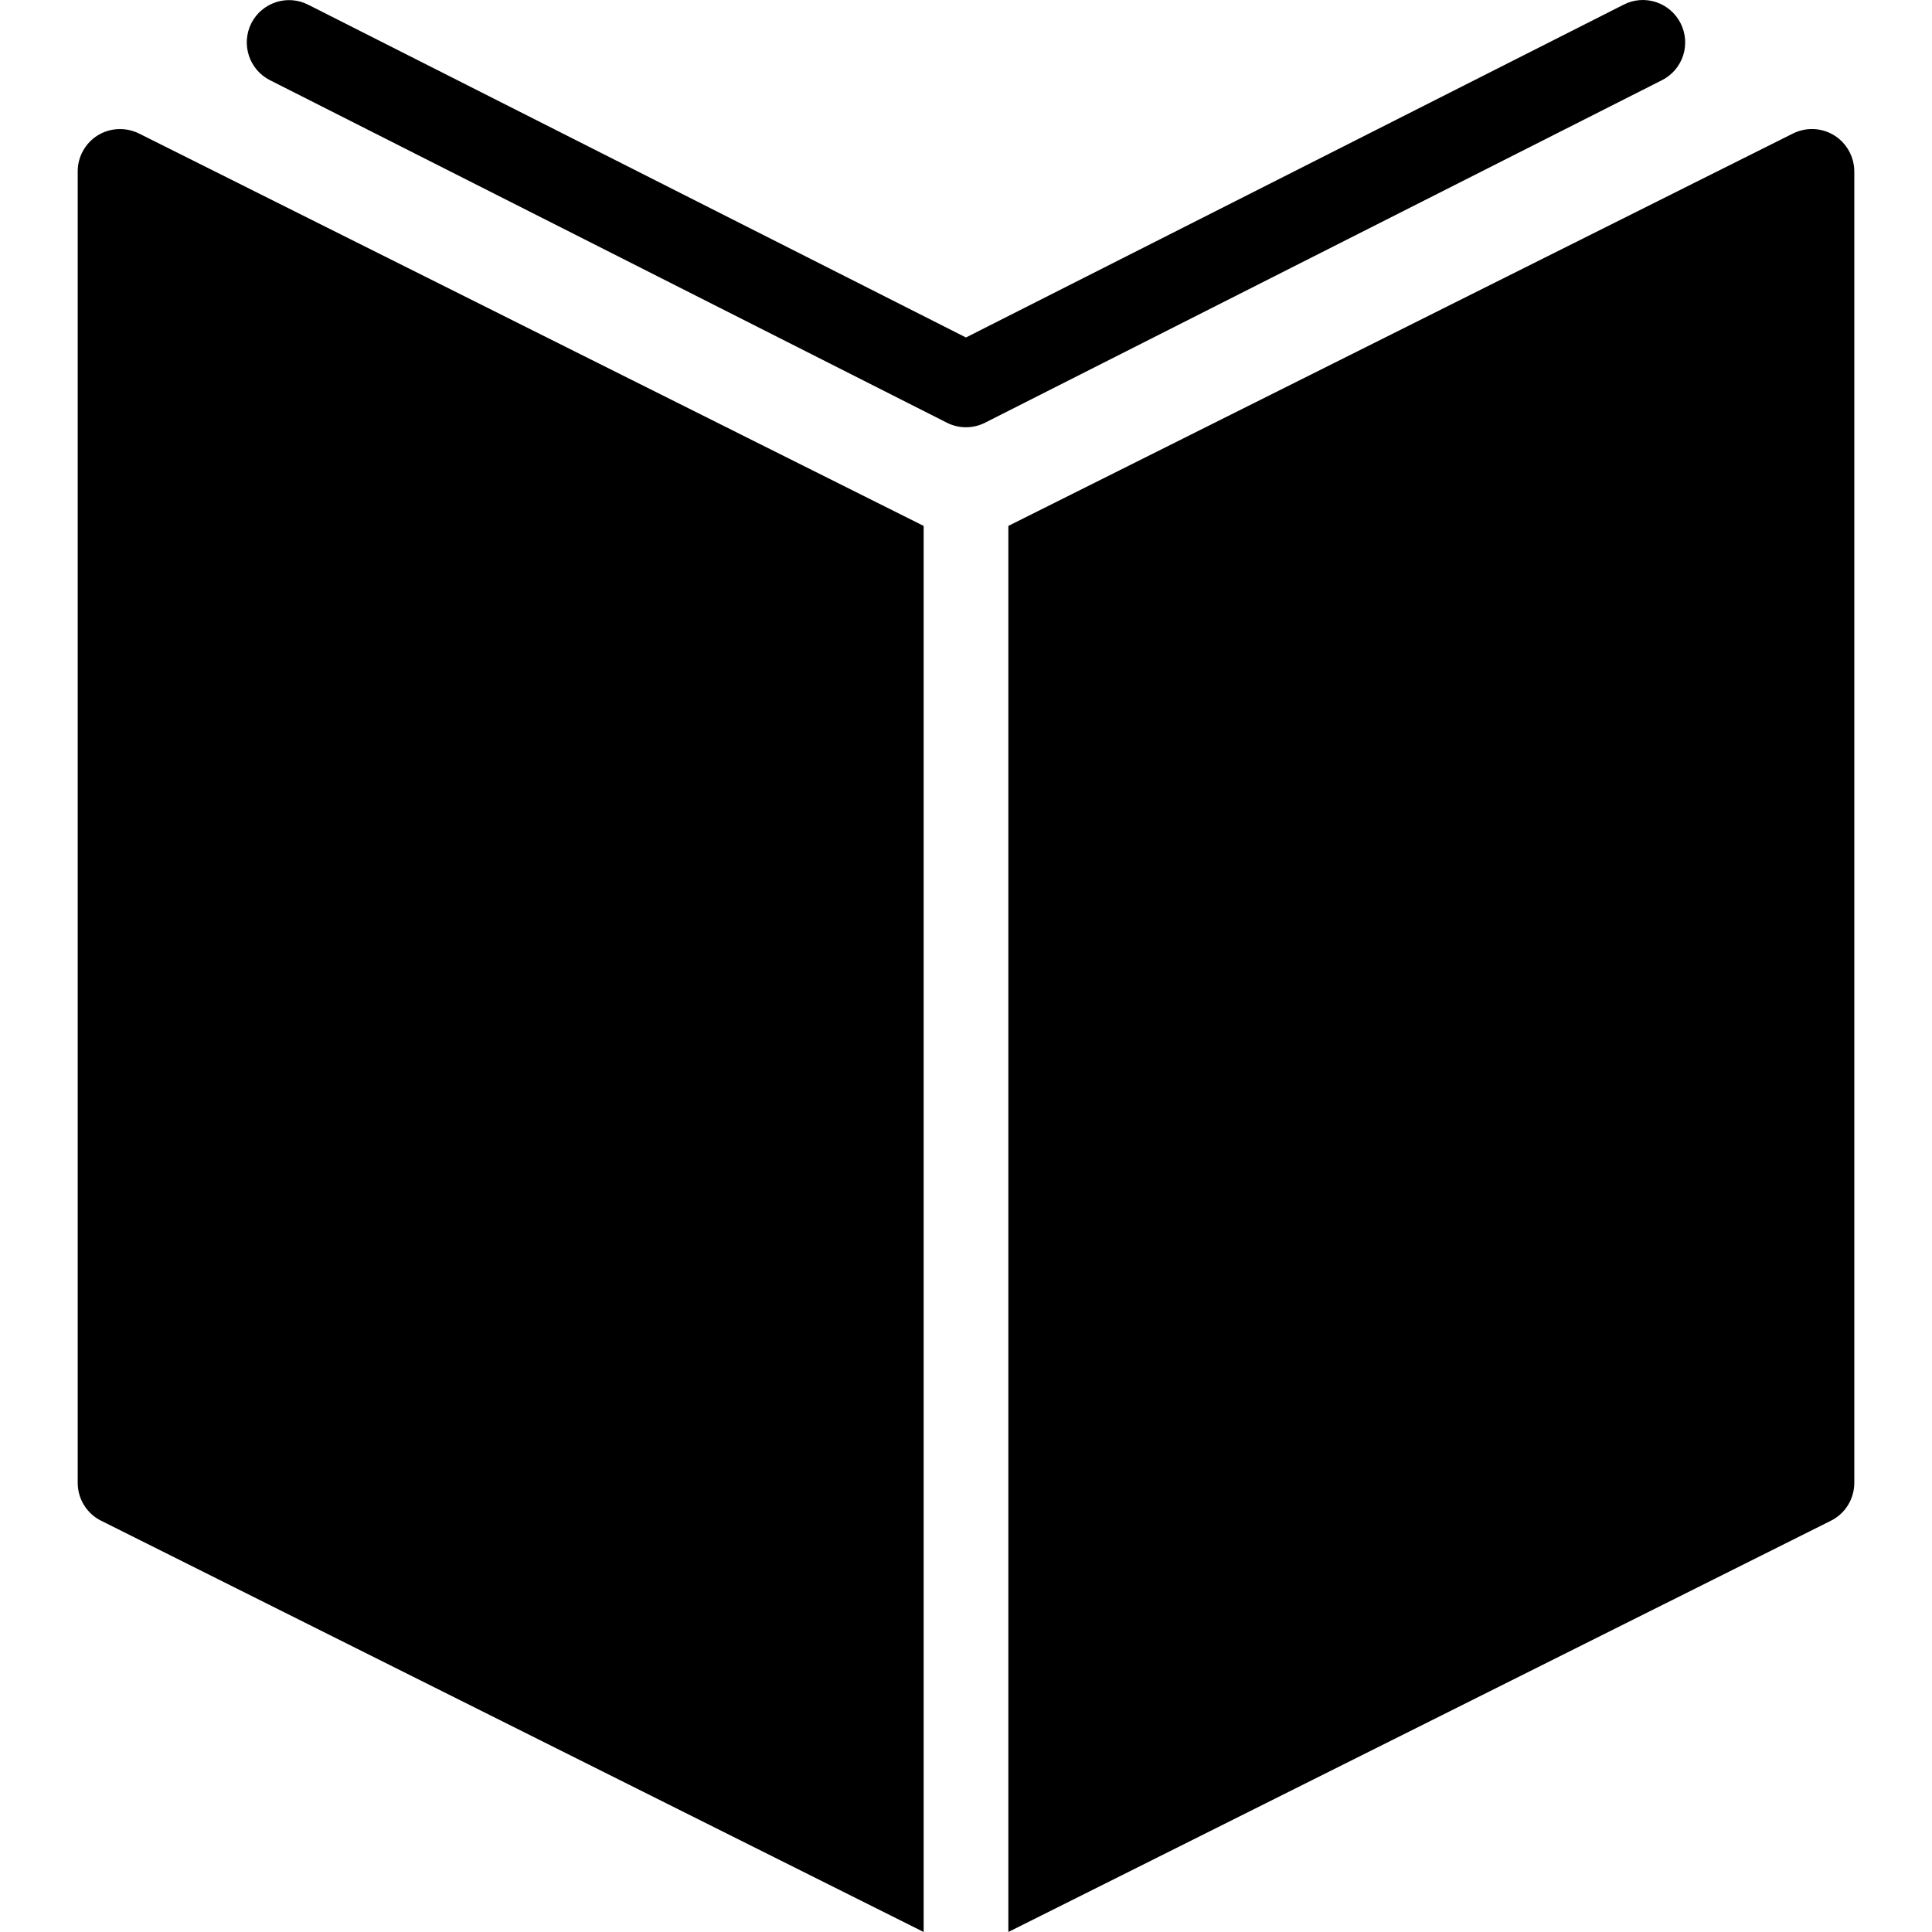 <?xml version="1.0" encoding="iso-8859-1"?>
<!-- Generator: Adobe Illustrator 19.0.0, SVG Export Plug-In . SVG Version: 6.00 Build 0)  -->
<svg version="1.1" id="Capa_1" xmlns="http://www.w3.org/2000/svg" xmlns:xlink="http://www.w3.org/1999/xlink" x="0px" y="0px"
	 viewBox="0 0 497.069 497.069" style="enable-background:new 0 0 497.069 497.069;" xml:space="preserve">
<g>
	<g>
		<path d="M25.15,34.821c-3.2,1.981-5.159,5.508-5.159,9.252v337.423c0,4.136,2.308,7.902,6.008,9.753l211.64,105.82V135.308
			L35.751,34.342C32.355,32.688,28.371,32.84,25.15,34.821z M471.898,34.821c-3.2-1.981-7.206-2.155-10.58-0.479L259.43,135.308
			v361.761l211.64-105.82c3.701-1.85,6.008-5.616,6.008-9.753V44.073C477.057,40.329,475.098,36.802,471.898,34.821z M432.387,5.977
			c-2.721-5.355-9.274-7.532-14.629-4.789l-169.234,85.64L79.29,1.21c-5.355-2.721-11.886-0.588-14.629,4.767
			c-2.699,5.399-0.566,11.93,4.789,14.651l174.154,88.122c1.546,0.784,3.222,1.176,4.92,1.176s3.374-0.392,4.92-1.176
			l174.154-88.122C432.974,17.907,435.108,11.376,432.387,5.977z"/>
	</g>
</g>
<g>
</g>
<g>
</g>
<g>
</g>
<g>
</g>
<g>
</g>
<g>
</g>
<g>
</g>
<g>
</g>
<g>
</g>
<g>
</g>
<g>
</g>
<g>
</g>
<g>
</g>
<g>
</g>
<g>
</g>
</svg>
